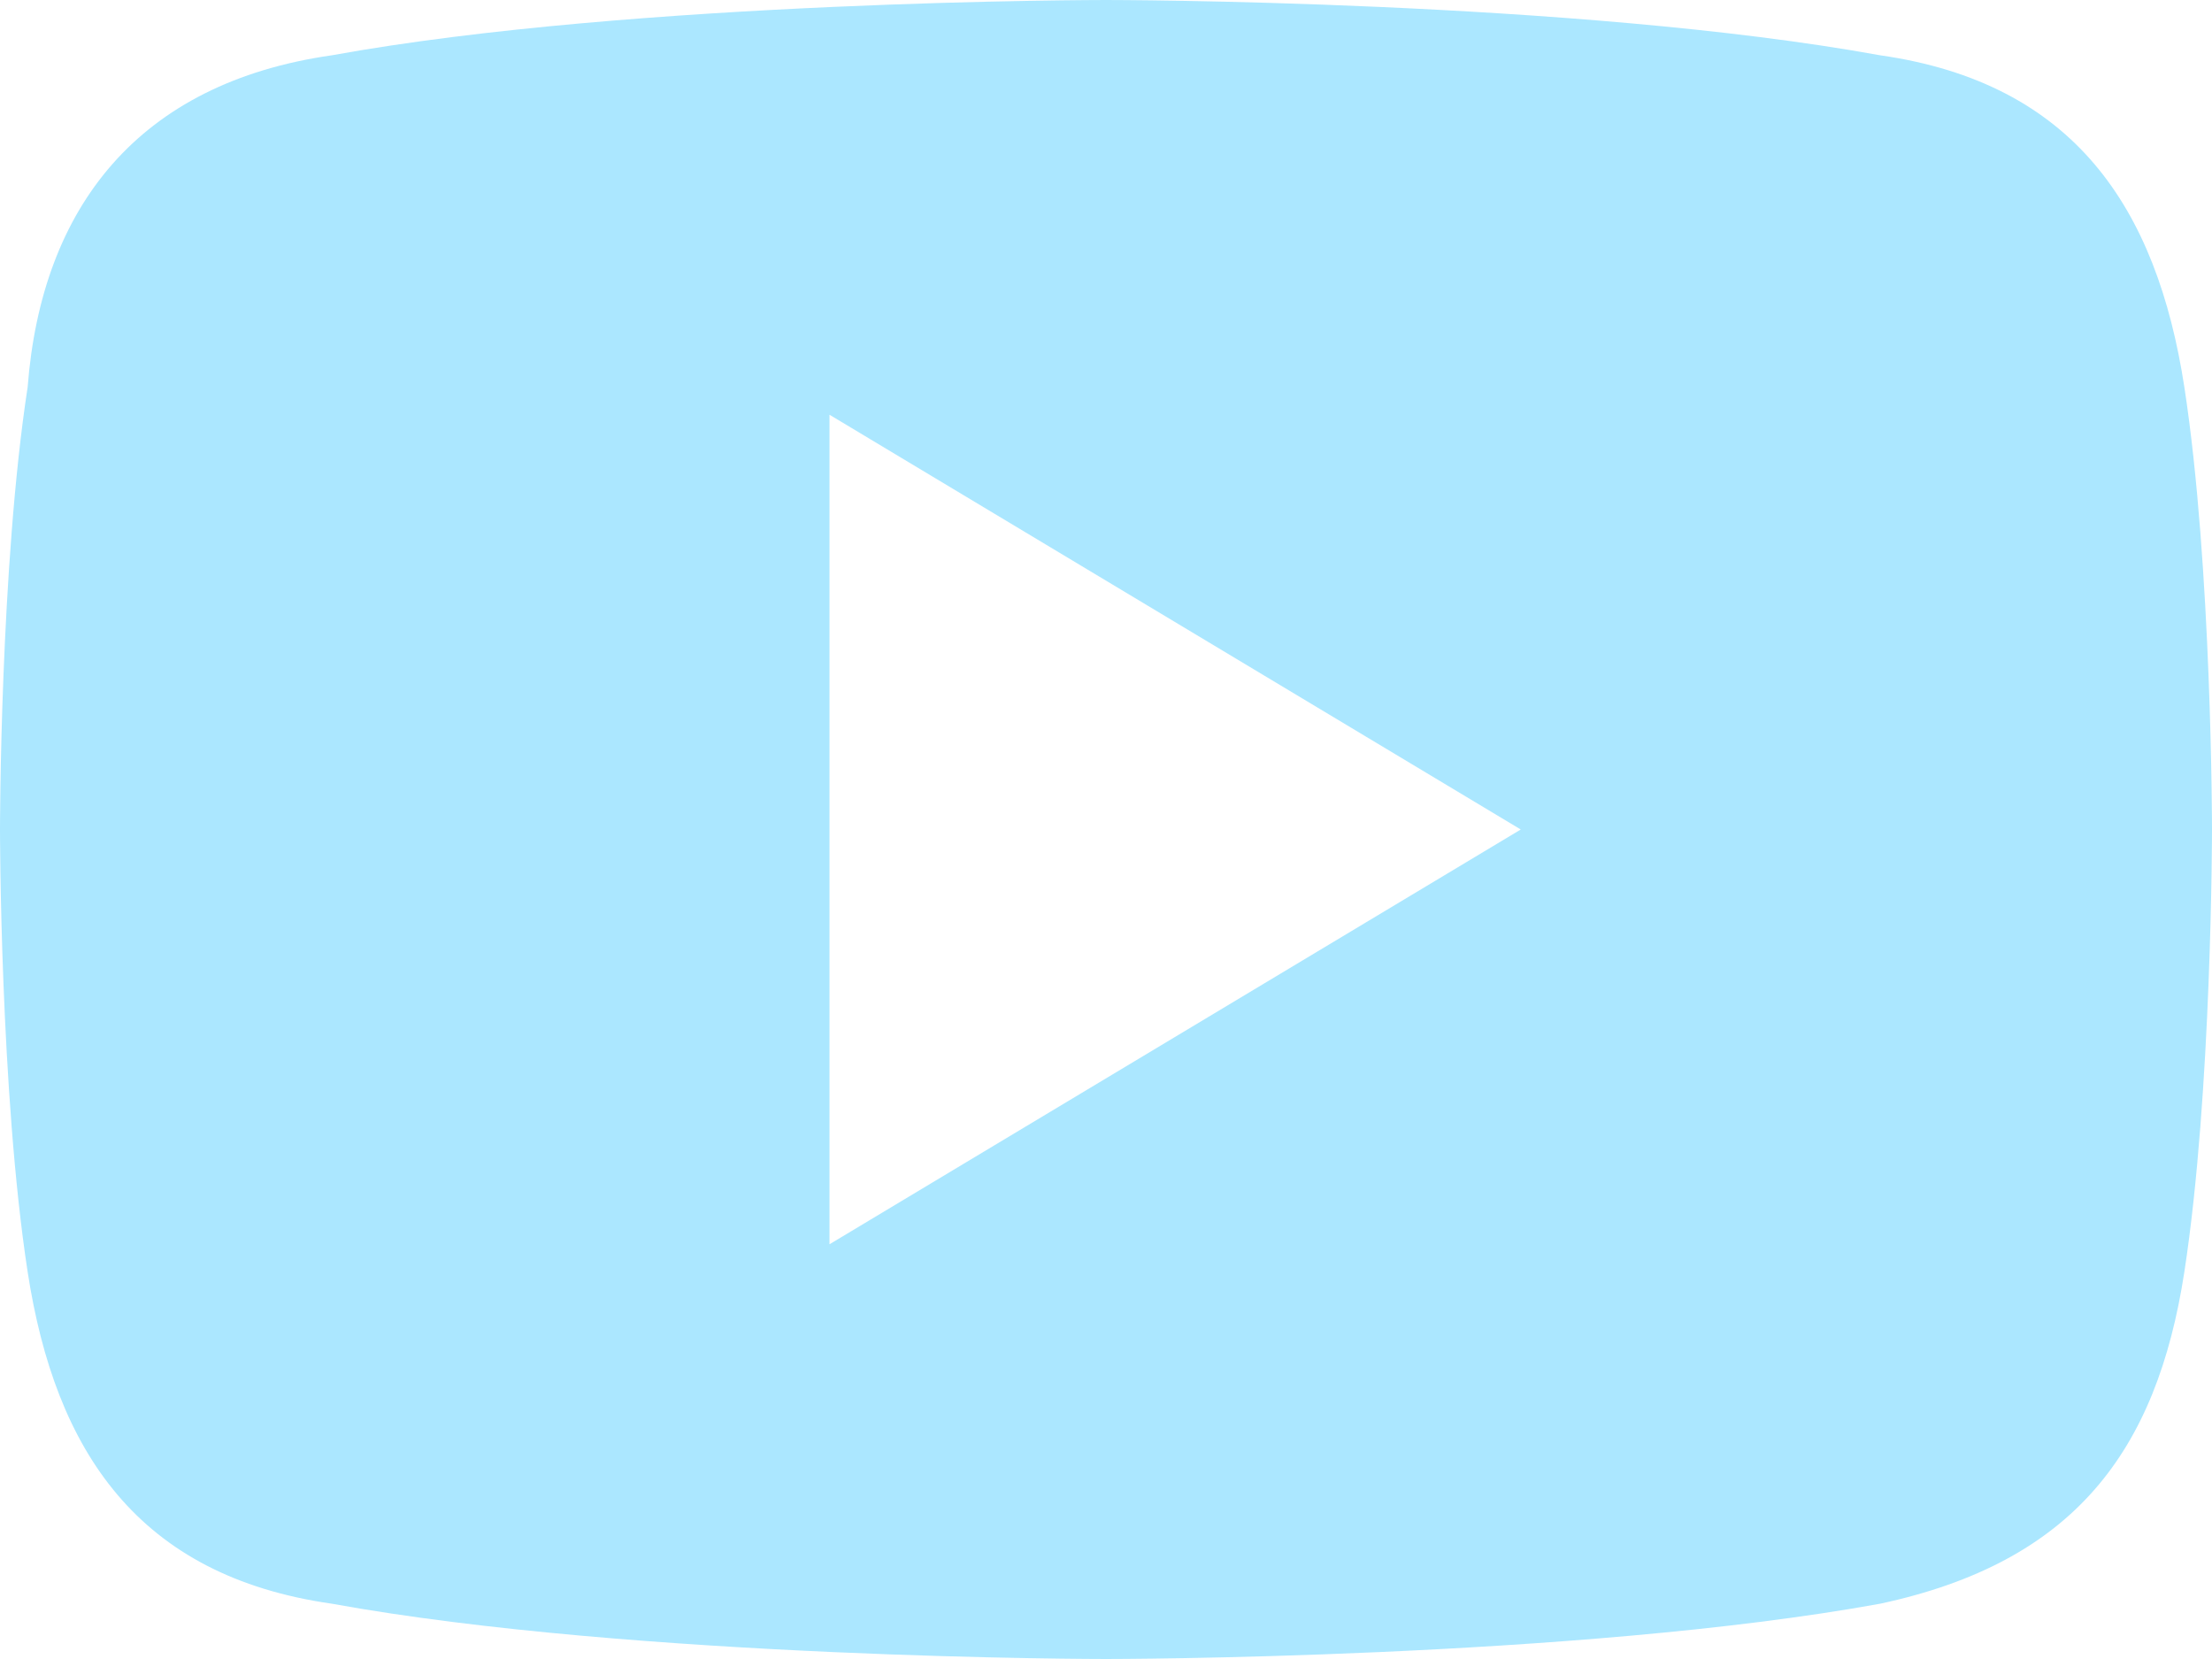 <?xml version="1.0" encoding="UTF-8"?>
<svg width="16px" height="12px" viewBox="0 0 16 12" version="1.1" xmlns="http://www.w3.org/2000/svg" xmlns:xlink="http://www.w3.org/1999/xlink">
    <!-- Generator: sketchtool 49 (51002) - http://www.bohemiancoding.com/sketch -->
    <title>D24DE5FF-2093-48E4-8887-1B03564ED602</title>
    <desc>Created with sketchtool.</desc>
    <defs></defs>
    <g id="Page-1" stroke="none" stroke-width="1" fill="none" fill-rule="evenodd">
        <g id="Futurocoin_main" transform="translate(-1363, -8682)" fill="#ABE7FF" fill-rule="nonzero">
            <g id="Footer" transform="translate(52, 8628)">
                <g id="social" transform="translate(1212, 52)">
                    <path d="M105,11 L105,5 L110,8 L105,11 Z M114.8,4.8 C114.6,3.5 114,2.6 112.6,2.4 C110.4,2 107,2 107,2 C107,2 103.6,2 101.4,2.4 C100,2.6 99.3,3.5 99.2,4.8 C99,6.1 99,8 99,8 C99,8 99,9.9 99.2,11.2 C99.4,12.5 100,13.4 101.4,13.6 C103.6,14 107,14 107,14 C107,14 110.4,14 112.6,13.6 C114,13.3 114.6,12.5 114.8,11.2 C115,9.9 115,8 115,8 C115,8 115,6.1 114.8,4.8 Z" id="yt-copy"></path>
                </g>
            </g>
        </g>
    </g>
</svg>
